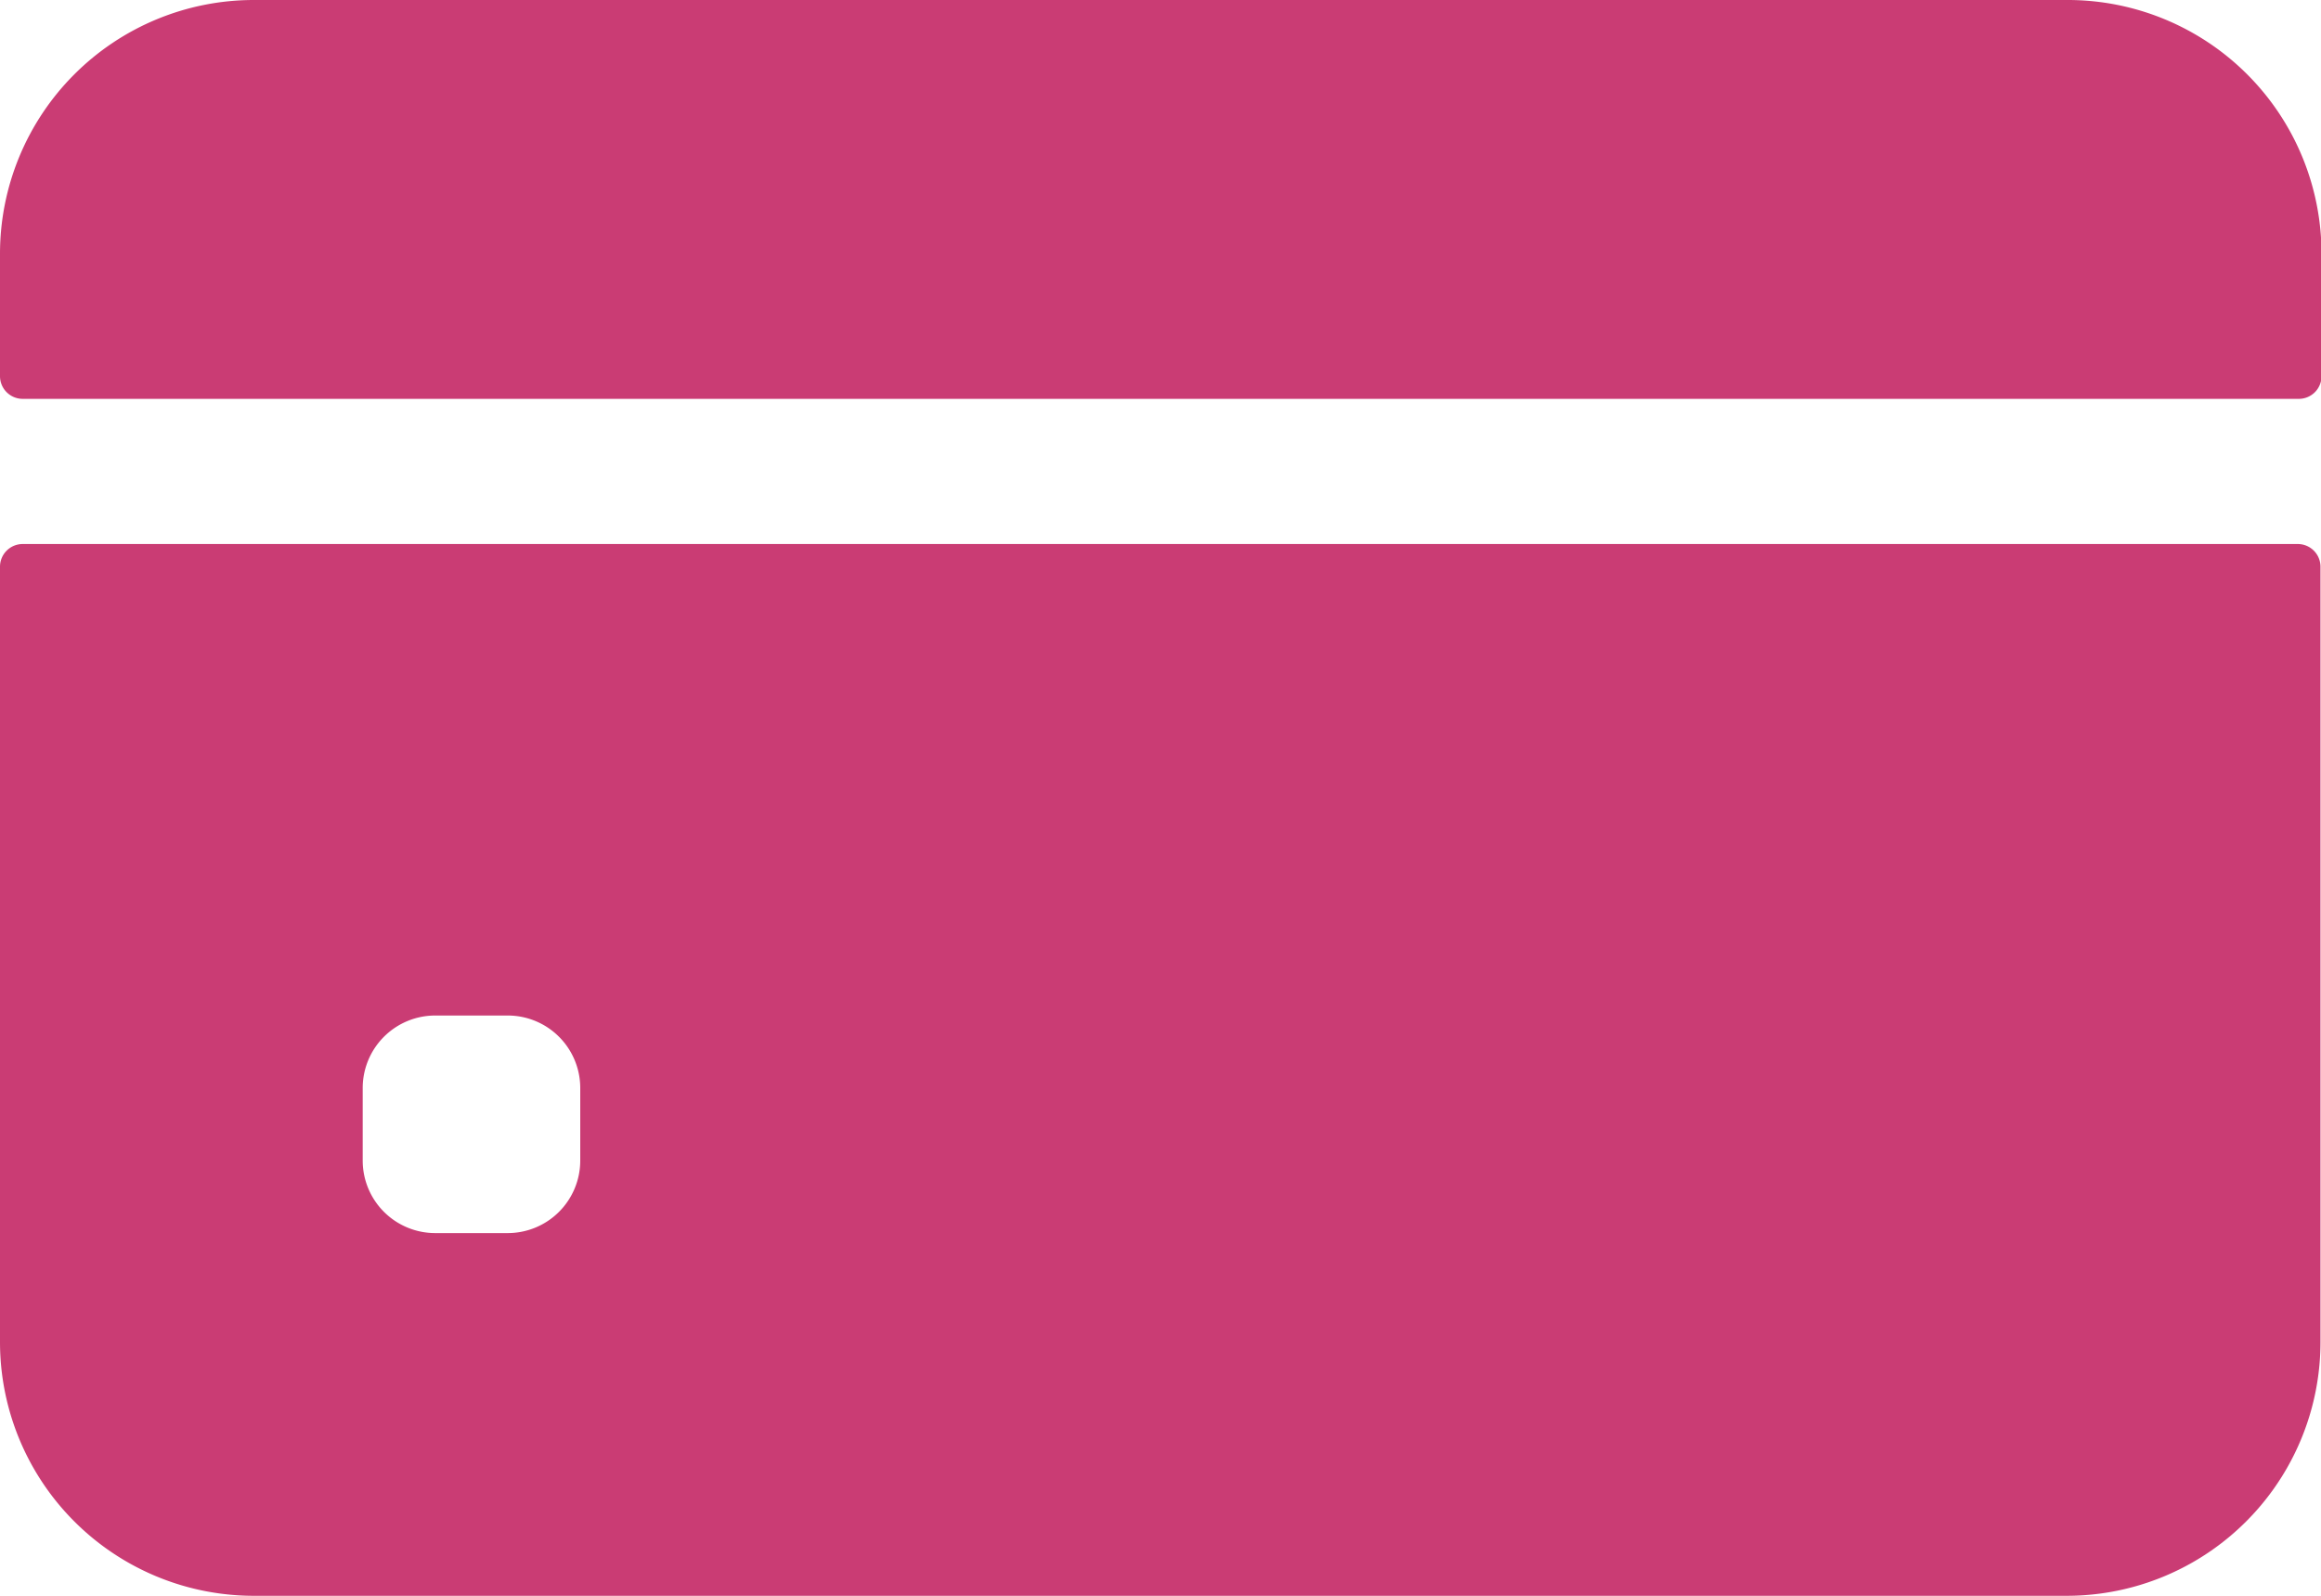 <svg xmlns="http://www.w3.org/2000/svg" width="17.796" height="12.235" viewBox="0 0 17.796 12.235">
  <g id="credit-card" transform="translate(0 -80)">
    <path id="Path_9979" data-name="Path 9979" d="M17.8,82.885v-.938A1.946,1.946,0,0,0,15.85,80H1.946A1.946,1.946,0,0,0,0,81.946v.938a.174.174,0,0,0,.174.174H17.622A.174.174,0,0,0,17.8,82.885Z" fill="#ca3c74"/>
    <path id="Path_9980" data-name="Path 9980" d="M0,200.174v5.944a1.946,1.946,0,0,0,1.946,1.946h13.9a1.946,1.946,0,0,0,1.946-1.946v-5.944a.174.174,0,0,0-.174-.174H.174A.174.174,0,0,0,0,200.174Zm4.449,4.553a.556.556,0,0,1-.556.556H3.337a.556.556,0,0,1-.556-.556v-.556a.556.556,0,0,1,.556-.556h.556a.556.556,0,0,1,.556.556Z" transform="translate(0 -115.829)" fill="#ca3c74"/>
  </g>
</svg>
